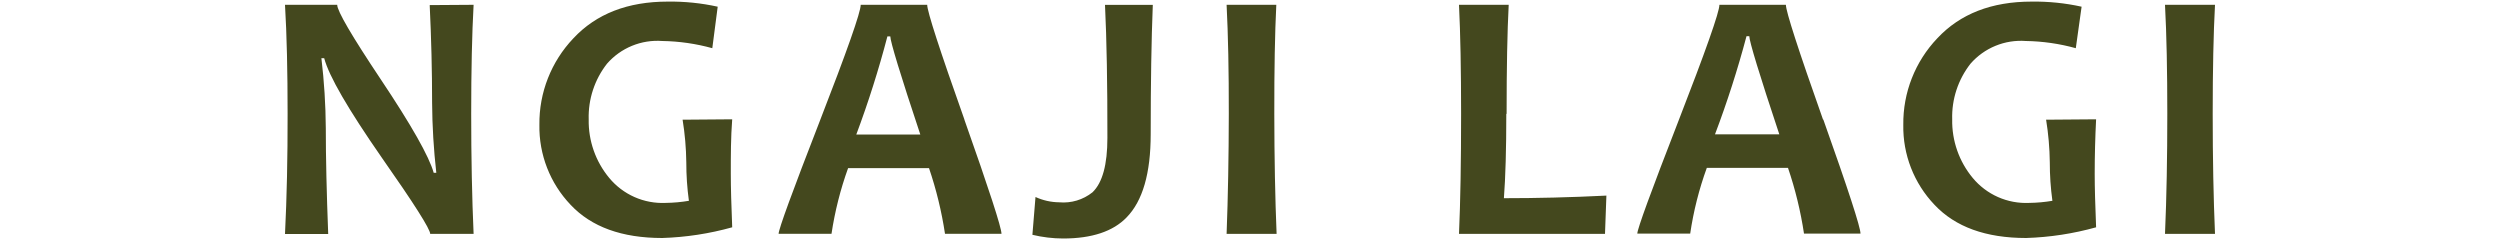 <svg width="250" height="24" viewBox="0 0 193 24" fill="none" xmlns="http://www.w3.org/2000/svg">
<path d="M18.86 0.48C18.7 3.38 18.62 7.017 18.62 11.39C18.62 15.763 18.7 19.763 18.86 23.39H14.52C14.52 22.91 12.91 20.373 9.69 15.78C6.31 10.92 4.387 7.6 3.92 5.82H3.64C3.917 8.143 4.064 10.48 4.08 12.82C4.08 15.72 4.16 19.24 4.32 23.4H0C0.18 19.773 0.267 15.773 0.26 11.4C0.26 7.16 0.18 3.48 0 0.48H5.22C5.22 1.1 6.667 3.577 9.56 7.91C12.64 12.517 14.41 15.64 14.87 17.28H15.13C14.867 14.956 14.727 12.619 14.71 10.28C14.71 7.1 14.63 3.85 14.47 0.51L18.86 0.48ZM39.76 11.97C39.989 13.382 40.113 14.809 40.13 16.24C40.128 17.524 40.215 18.808 40.39 20.08C39.623 20.21 38.848 20.28 38.07 20.29C36.999 20.34 35.931 20.139 34.95 19.706C33.97 19.272 33.104 18.616 32.42 17.79C31.058 16.149 30.33 14.073 30.37 11.94C30.311 9.927 30.958 7.956 32.2 6.37C32.882 5.588 33.737 4.976 34.697 4.582C35.657 4.188 36.695 4.023 37.73 4.1C39.42 4.126 41.101 4.368 42.73 4.82L43.27 0.67C41.629 0.308 39.951 0.137 38.27 0.16C34.27 0.16 31.127 1.383 28.84 3.83C26.621 6.159 25.401 9.263 25.44 12.48C25.386 15.454 26.507 18.328 28.56 20.48C30.64 22.693 33.693 23.8 37.72 23.8C40.088 23.727 42.438 23.367 44.72 22.73C44.63 20.49 44.58 18.73 44.58 17.38C44.58 15.55 44.58 13.74 44.72 11.93L39.76 11.97ZM67.94 11.97C70.407 18.943 71.643 22.747 71.65 23.38H66C65.663 21.147 65.128 18.948 64.4 16.81H56.31C55.542 18.94 54.986 21.141 54.65 23.38H49.36C49.36 22.927 50.73 19.177 53.47 12.13C56.21 5.083 57.577 1.2 57.57 0.48H64.22C64.22 1.14 65.46 4.963 67.94 11.95V11.97ZM63.53 13.45C61.53 7.45 60.53 4.14 60.53 3.64H60.24C59.371 6.961 58.333 10.235 57.13 13.45H63.53ZM82.24 13.79C82.24 16.46 81.75 18.27 80.75 19.23C79.808 19.983 78.611 20.341 77.41 20.23C76.595 20.221 75.791 20.04 75.05 19.7L74.74 23.48C75.746 23.722 76.776 23.846 77.81 23.85C80.69 23.85 82.81 23.14 84.16 21.74C85.767 20.1 86.57 17.327 86.57 13.42C86.57 8.287 86.64 3.977 86.78 0.49H82C82.167 3.983 82.247 8.41 82.24 13.77V13.79ZM94.16 0.48C94.313 3.48 94.387 7.117 94.38 11.39C94.373 15.663 94.3 19.663 94.16 23.39H99.16C99.013 19.83 98.937 15.83 98.93 11.39C98.923 6.95 98.99 3.313 99.13 0.48H94.16ZM122.16 11.39C122.16 6.777 122.23 3.14 122.37 0.48H117.4C117.54 3.353 117.61 6.99 117.61 11.39C117.61 16.203 117.54 20.203 117.4 23.39H132L132.14 19.56C128.54 19.74 125.14 19.82 121.89 19.82C122.05 17.727 122.13 14.917 122.13 11.39H122.16ZM153.83 11.95C156.31 18.923 157.55 22.727 157.55 23.36H151.9C151.563 21.127 151.028 18.928 150.3 16.79H142.18C141.406 18.918 140.85 21.12 140.52 23.36H135.23C135.23 22.907 136.6 19.157 139.34 12.11C142.08 5.063 143.447 1.187 143.44 0.48H150.09C150.09 1.14 151.327 4.963 153.8 11.95H153.83ZM149.43 13.43C147.43 7.43 146.43 4.12 146.43 3.62H146.15C145.268 6.942 144.217 10.216 143 13.43H149.43ZM176.11 11.97C176.339 13.382 176.463 14.809 176.48 16.24C176.478 17.524 176.565 18.808 176.74 20.08C175.973 20.21 175.198 20.28 174.42 20.29C173.349 20.34 172.281 20.139 171.301 19.706C170.32 19.272 169.454 18.616 168.77 17.79C167.408 16.149 166.68 14.073 166.72 11.94C166.66 9.927 167.308 7.956 168.55 6.37C169.232 5.588 170.087 4.976 171.047 4.582C172.007 4.188 173.045 4.023 174.08 4.1C175.771 4.126 177.451 4.368 179.08 4.82L179.66 0.67C178.019 0.308 176.341 0.137 174.66 0.16C170.66 0.16 167.517 1.383 165.23 3.83C163.011 6.159 161.791 9.263 161.83 12.48C161.776 15.454 162.897 18.328 164.95 20.48C167.03 22.693 170.083 23.8 174.11 23.8C176.478 23.727 178.828 23.367 181.11 22.73C181.02 20.49 180.97 18.73 180.97 17.38C180.97 15.55 181.02 13.74 181.11 11.93L176.11 11.97ZM193 0.48H188C188.16 3.48 188.23 7.12 188.23 11.39C188.23 15.66 188.16 19.73 188 23.39H193C192.847 19.83 192.77 15.83 192.77 11.39C192.77 6.95 192.847 3.313 193 0.48Z" fill="#44481E"/>
</svg>
